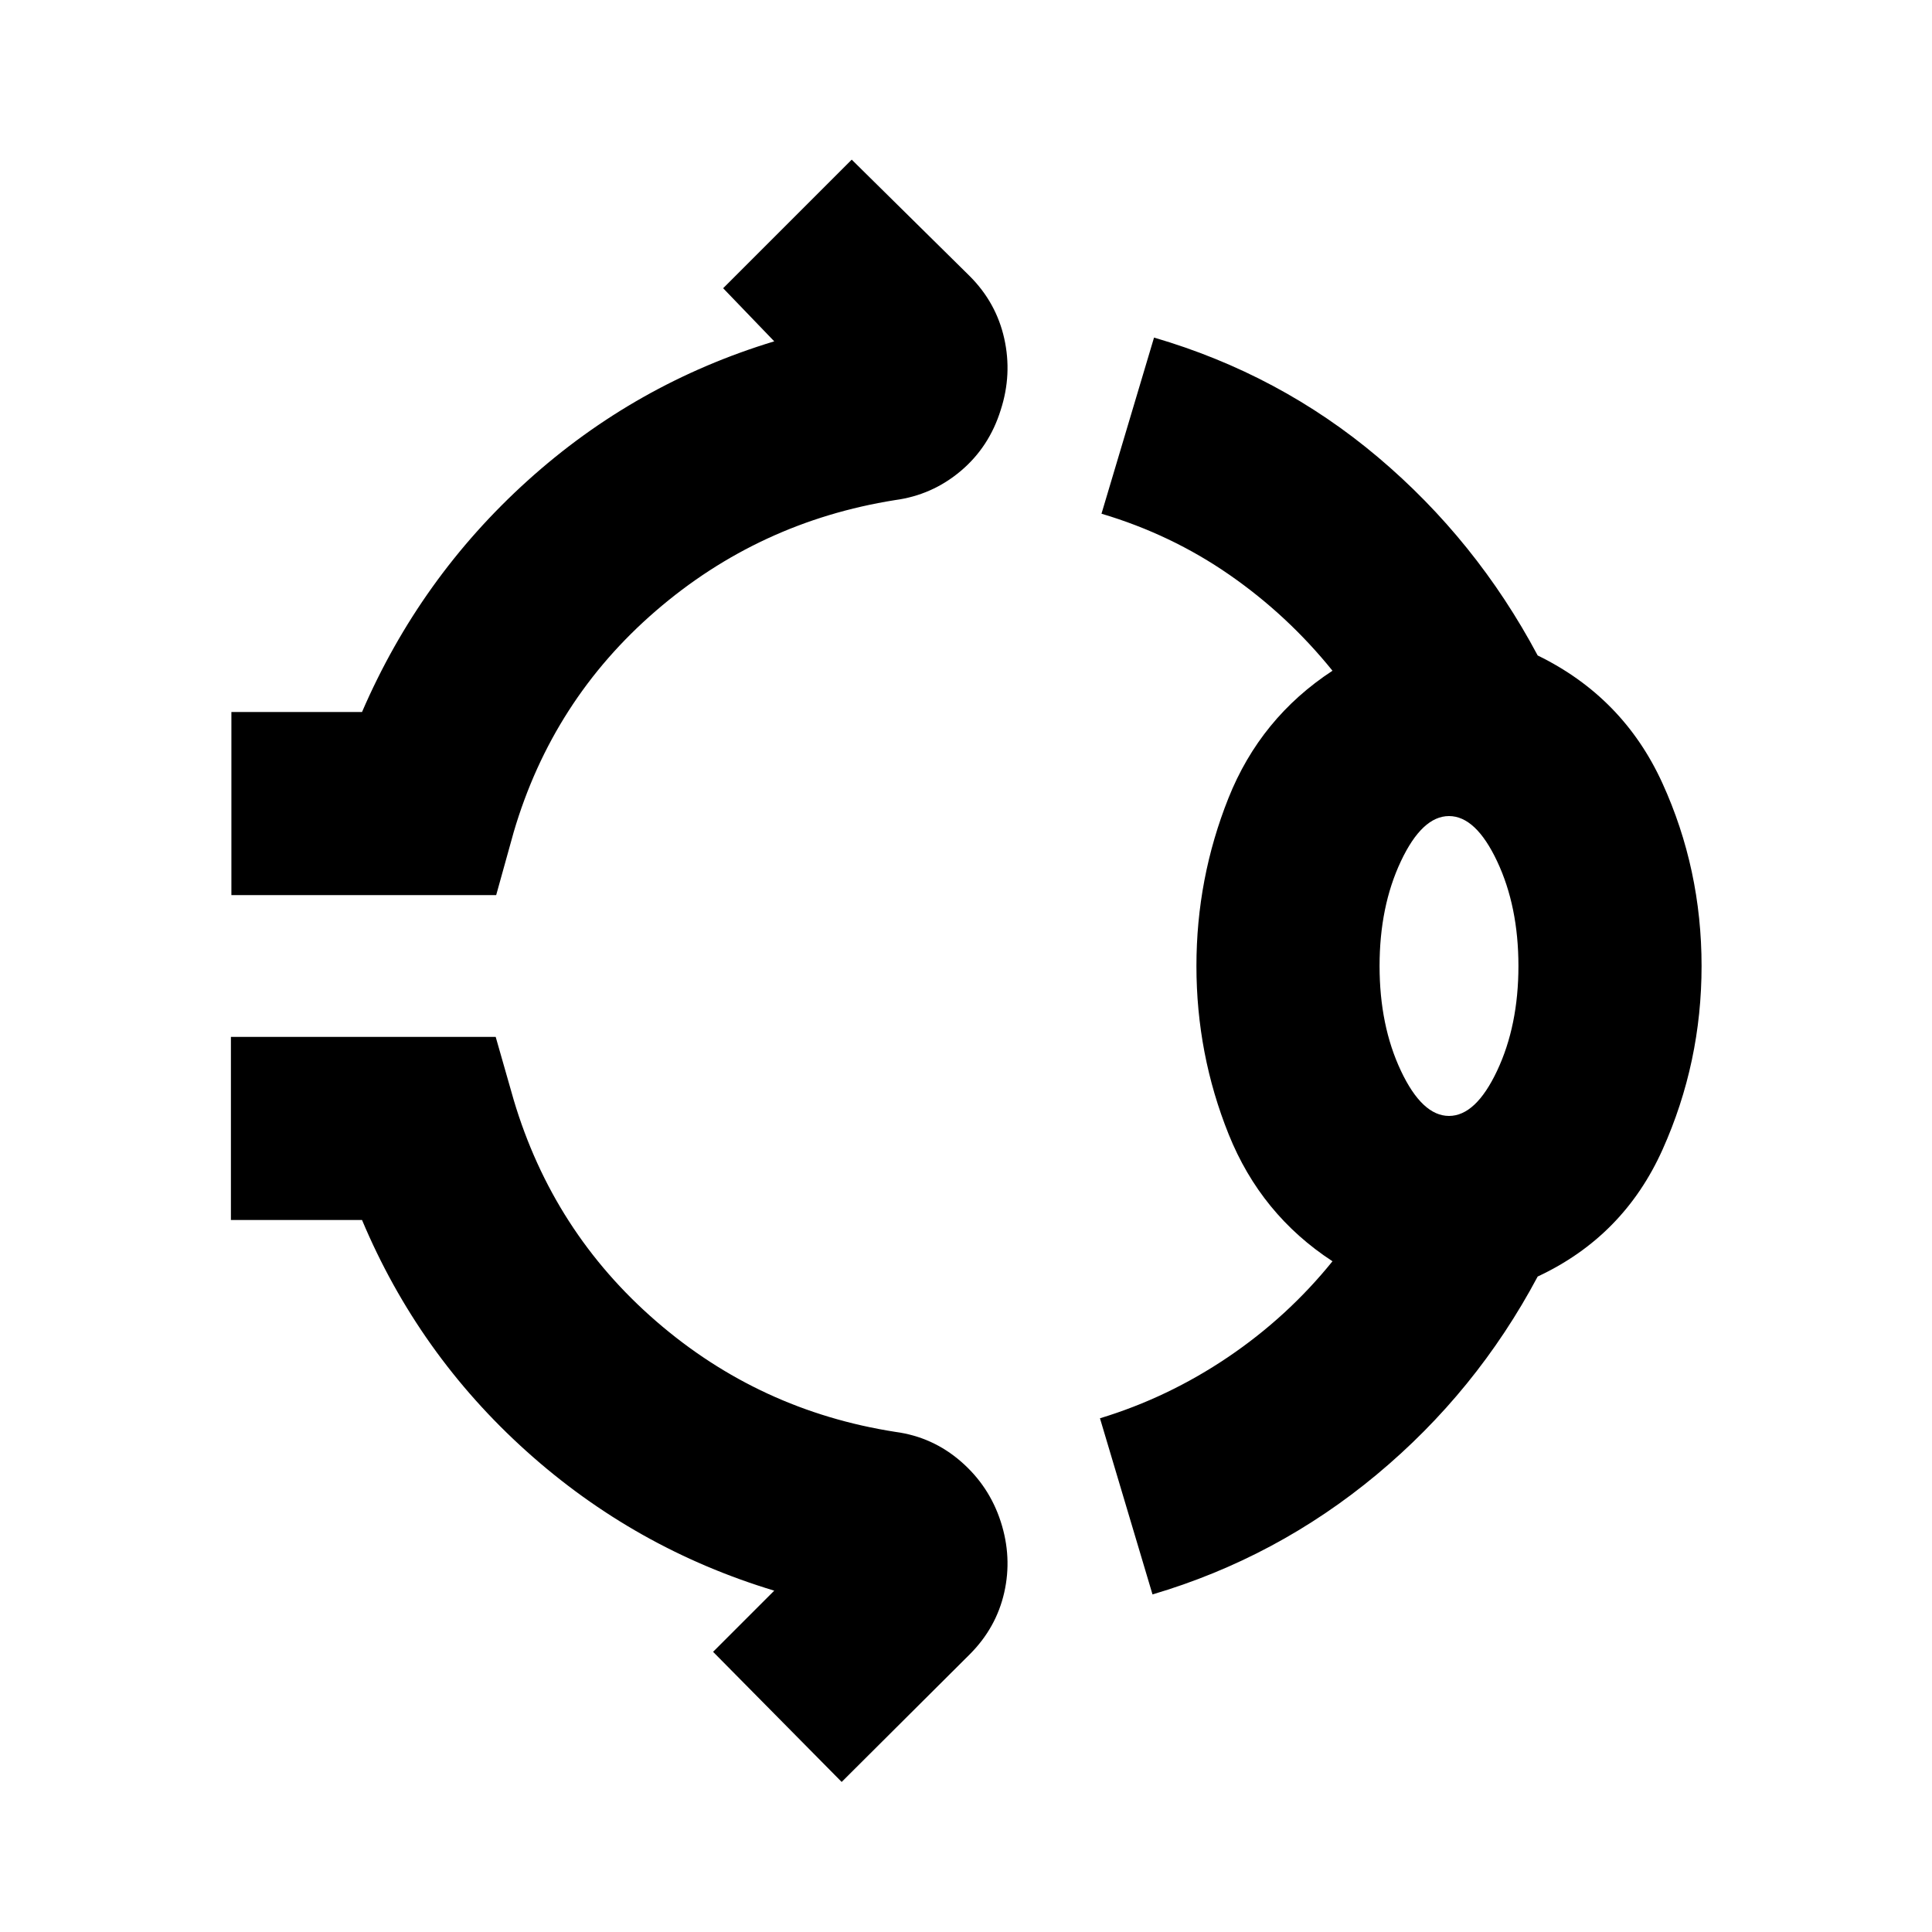 <svg xmlns="http://www.w3.org/2000/svg" height="24" viewBox="0 -960 960 960" width="24"><path d="M114.978-515.217v-91.001h64.913q28.761-66.608 82.228-114.912 53.468-48.305 122.598-69.261l-25.391-26.392 63.891-63.891 58.609 57.848Q495.022-809.63 499-791.815q3.978 17.815-1.739 35.489-5.717 18.435-19.913 30.391-14.196 11.957-32.631 14.435-67.565 10.761-118.869 55.065-51.304 44.305-70.587 109.87l-8.717 31.348H114.978ZM594.5-480q0-43.522 15.902-83.402 15.902-39.881 51.707-63.315-22.283-27.609-51.229-47.674-28.945-20.065-63.554-30.348l26.109-87.522q62.478 18.239 111.315 59.478 48.837 41.239 79.315 98.479 42.479 20.717 61.957 63.413Q845.5-528.196 845.5-480q0 47.957-19.359 91.152-19.358 43.196-62.076 63.152-30.478 57.24-80.076 98.479-49.598 41.239-111.315 59.478l-26.109-87.522q33.848-10.283 63.554-30.348 29.707-20.065 51.99-47.674-35.566-23.195-51.587-63.076Q594.5-436.239 594.5-480ZM720-405.5q13.326 0 23.913-22.467Q754.5-450.435 754.5-480t-10.587-52.033Q733.326-554.5 720-554.5t-23.913 22.467Q685.5-509.565 685.5-480t10.587 52.033Q706.674-405.5 720-405.5ZM418.217-74.565l-63.891-64.652 30.391-30.392q-69.369-20.956-123.098-69.261-53.728-48.304-81.728-114.912h-65.152v-91.001h131.565l8.957 31.348q19.522 65.565 70.826 109.989 51.304 44.424 118.87 54.946 18.434 2.478 32.51 14.696 14.077 12.217 19.794 29.891 5.717 17.674 1.739 35.228-3.978 17.555-17.174 30.75l-63.609 63.37ZM720-480Z"/></svg>